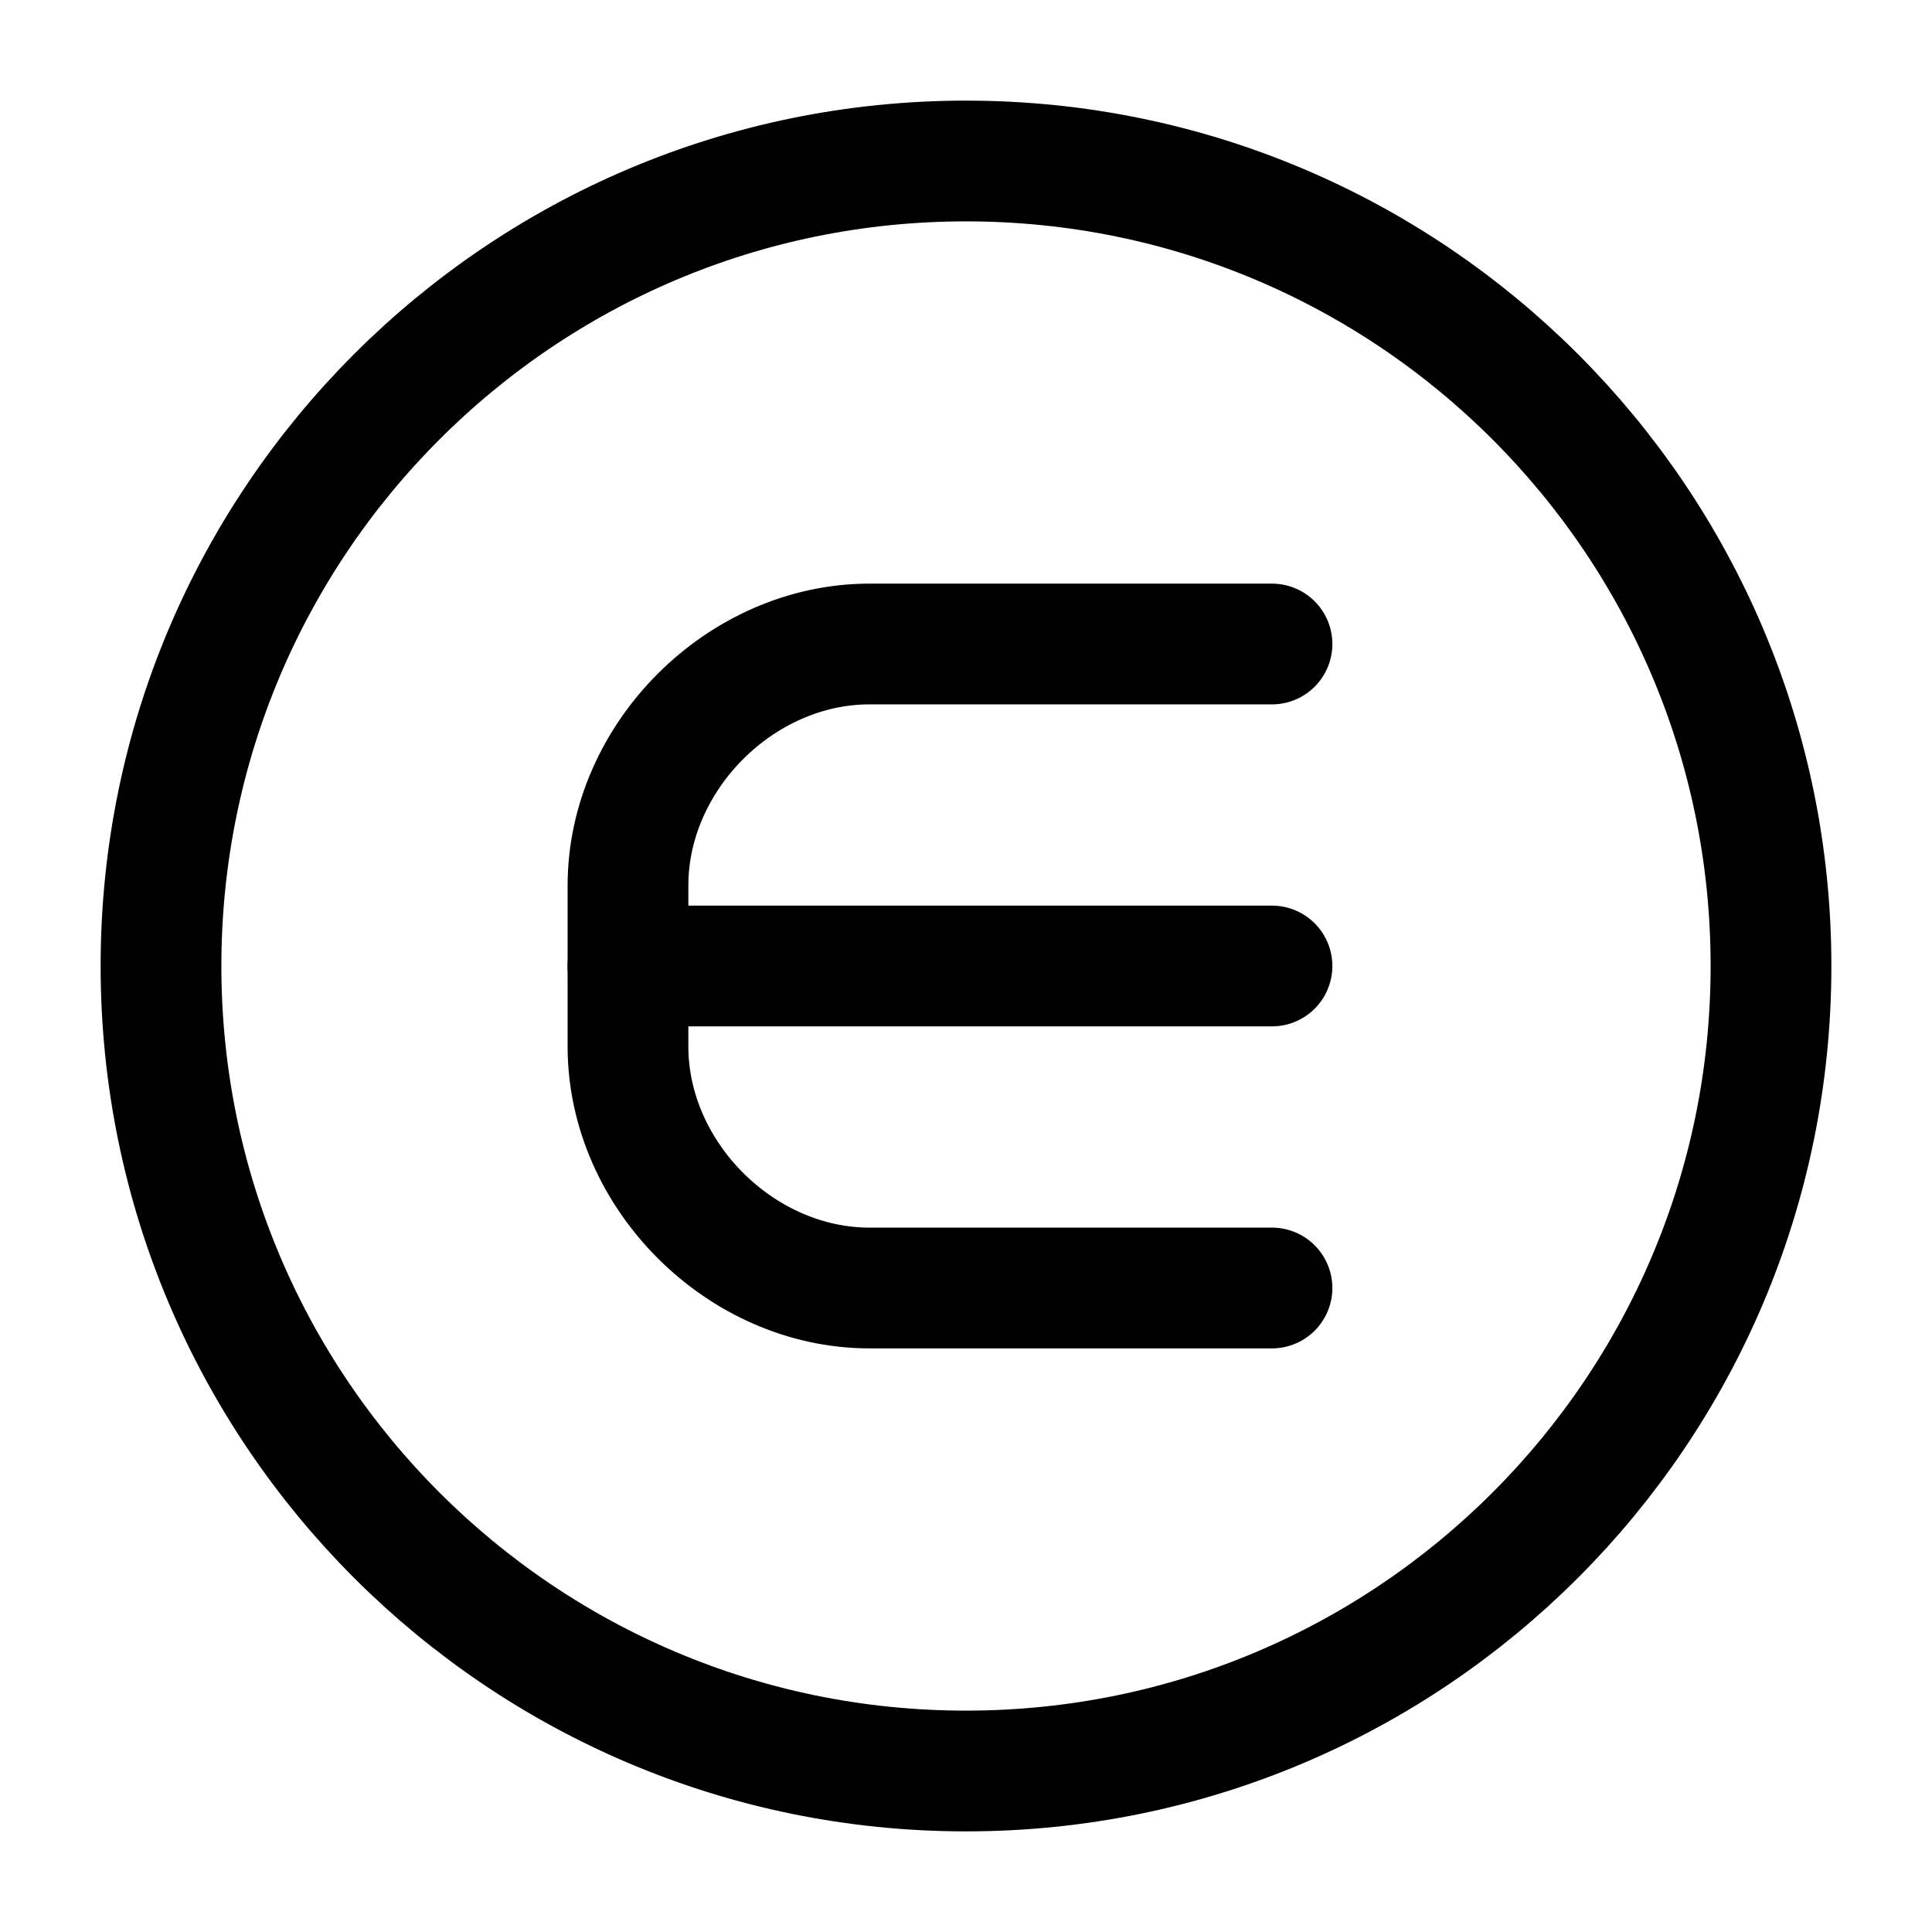 <svg width="24" height="24" viewBox="0 0 24 24" fill="none" xmlns="http://www.w3.org/2000/svg">
<path d="M12 22C17.523 22 22 17.523 22 12C22 6.477 17.523 2 12 2C6.477 2 2 6.477 2 12C2 17.523 6.477 22 12 22Z" stroke="currentColor" stroke-width="1.5" stroke-miterlimit="10" stroke-linecap="round" stroke-linejoin="round"/>
<path d="M15.801 8H10.801C9.201 8 7.801 9.4 7.801 11V12V13C7.801 14.6 9.201 16 10.801 16H15.801" stroke="currentColor" stroke-width="1.5" stroke-miterlimit="10" stroke-linecap="round" stroke-linejoin="round"/>
<path d="M15.801 12H7.801" stroke="currentColor" stroke-width="1.5" stroke-miterlimit="10" stroke-linecap="round" stroke-linejoin="round"/>
</svg>

